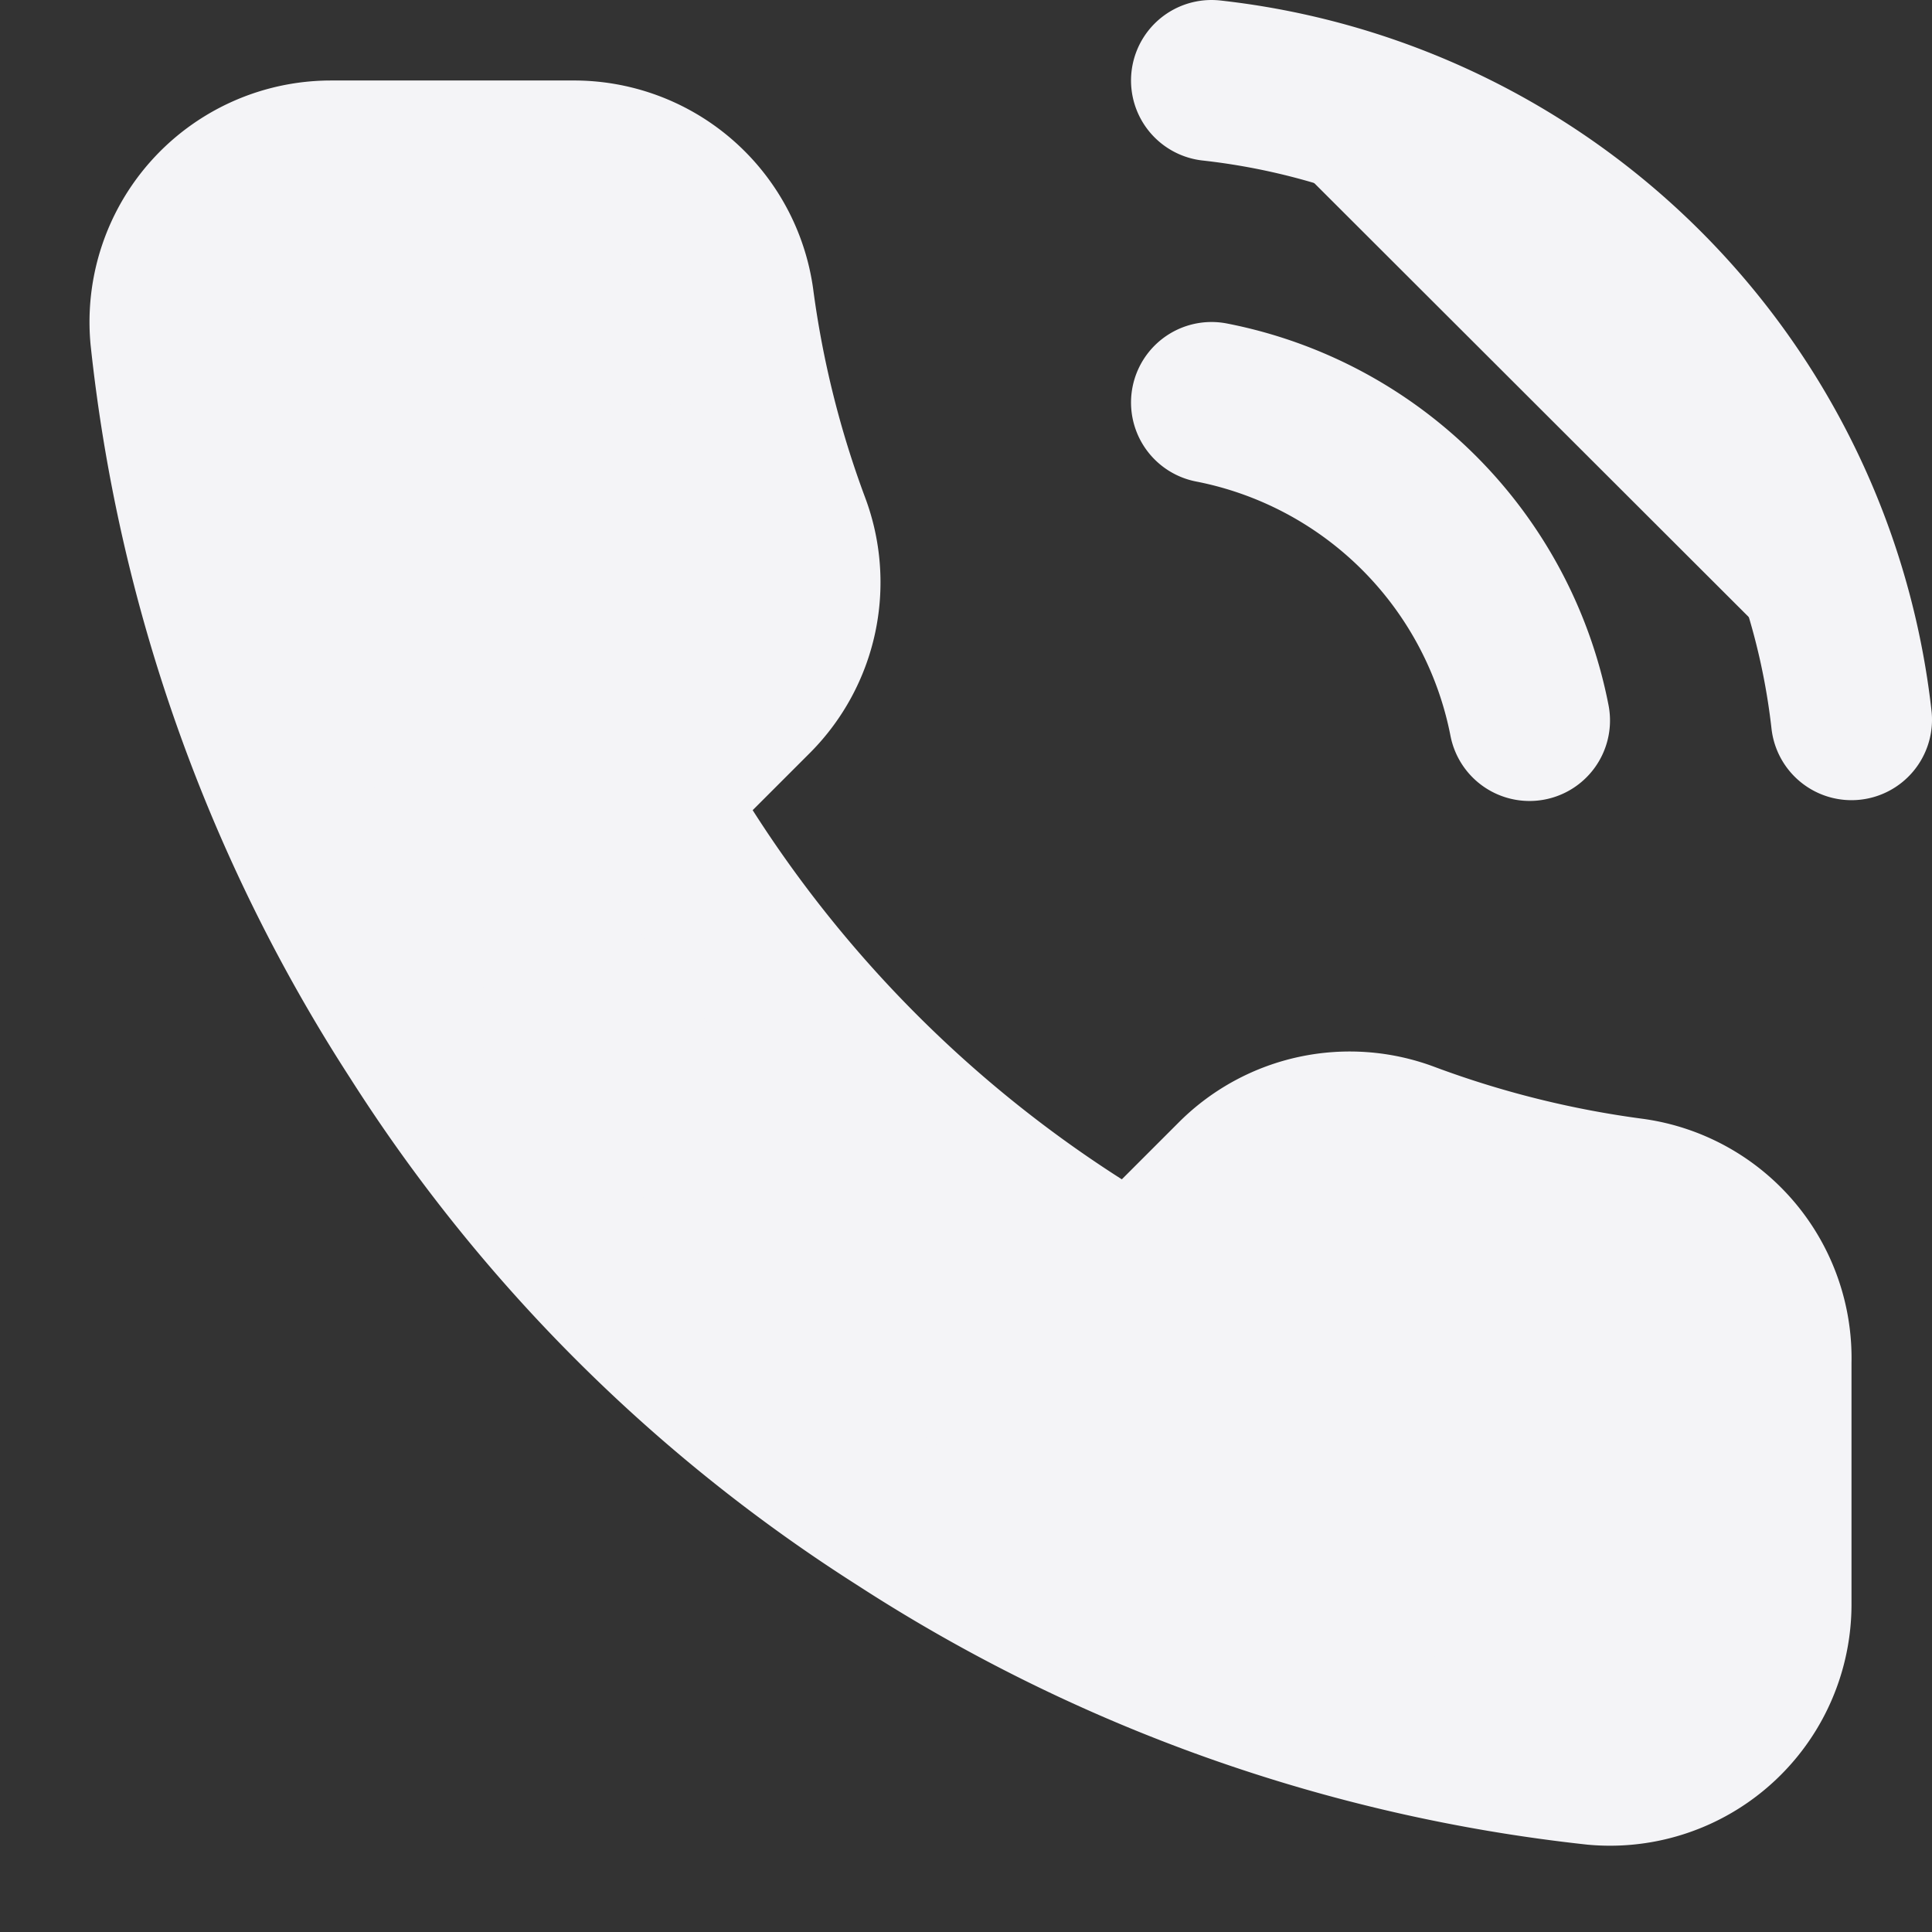 <svg fill="#f4f4f7" height="24" stroke="#f4f4f7" stroke-linecap="round" stroke-linejoin="round" stroke-width="2" viewBox="0 0 24 24" width="24" xmlns="http://www.w3.org/2000/svg"><rect x="0" y="0" width="24" height="24" fill="#333333" stroke="none"/><path d="m15.05 5a5 5 0 0 1 3.95 3.95m-3.95-7.95a9 9 0 0 1 7.95 7.94m-1 7.98v3a2 2 0 0 1 -2.18 2 19.79 19.79 0 0 1 -8.63-3.07 19.5 19.5 0 0 1 -6-6 19.79 19.79 0 0 1 -3.07-8.67 2 2 0 0 1 1.99-2.18h3a2 2 0 0 1 2 1.72 12.84 12.84 0 0 0 .7 2.81 2 2 0 0 1 -.45 2.11l-1.27 1.27a16 16 0 0 0 6 6l1.27-1.27a2 2 0 0 1 2.11-.45 12.84 12.84 0 0 0 2.81.7 2 2 0 0 1 1.72 2.03z"/></svg>